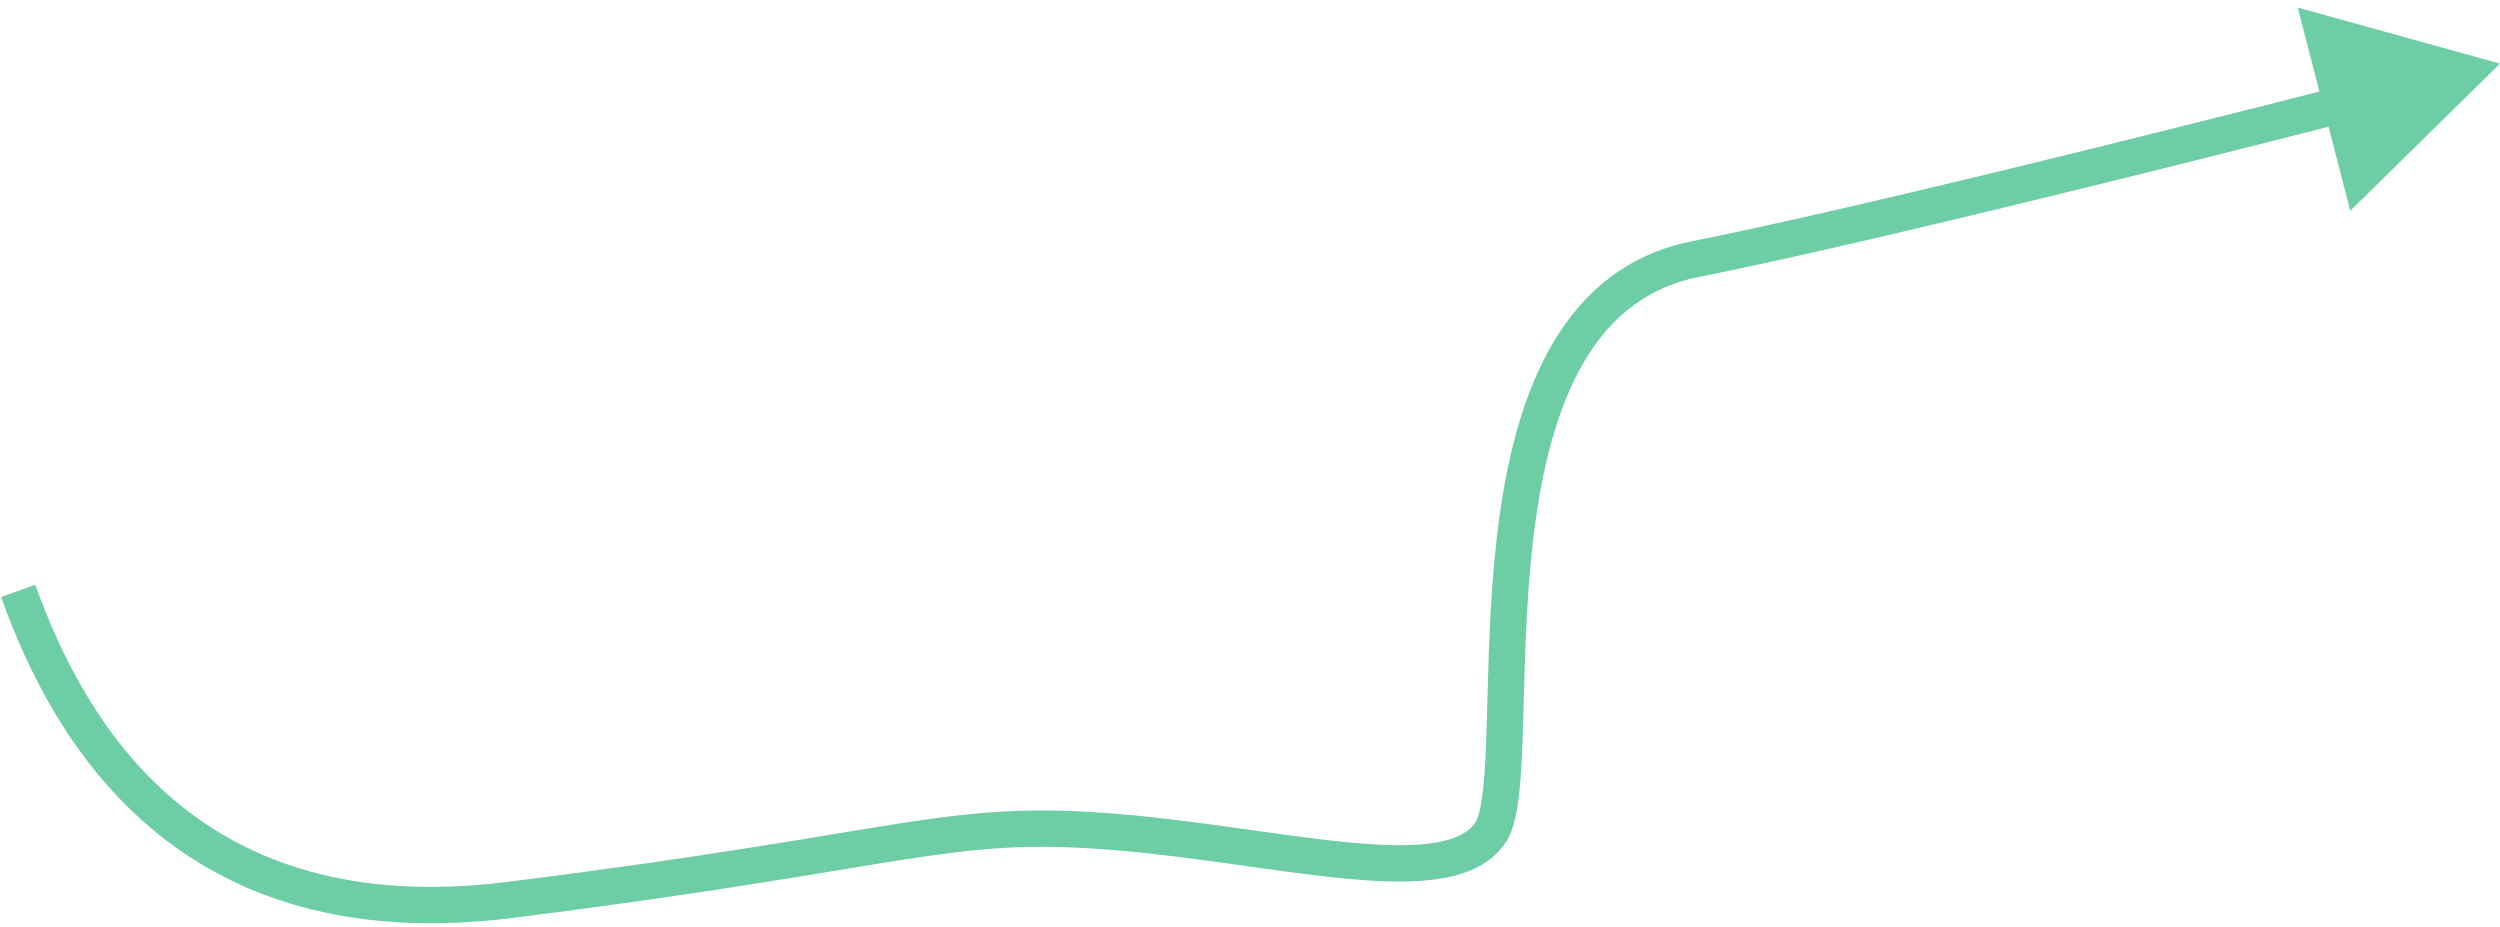 <svg width="275" height="102" viewBox="0 0 275 102" fill="none" xmlns="http://www.w3.org/2000/svg">
<path d="M186.5 28.5L186.892 30.461L186.5 28.5ZM275 7L252.745 0.831L258.53 23.189L275 7ZM0.117 65.674C3.002 73.736 7.855 83.718 16.636 91.117C25.491 98.578 38.144 103.248 56.248 100.985L55.752 97.015C38.657 99.152 27.143 94.739 19.214 88.058C11.212 81.316 6.664 72.097 3.883 64.326L0.117 65.674ZM56.248 100.985C78.288 98.23 90.355 95.969 99.121 94.601C107.831 93.242 113.291 92.76 122.338 93.493L122.662 89.507C113.209 88.74 107.419 89.258 98.504 90.649C89.645 92.031 77.712 94.27 55.752 97.015L56.248 100.985ZM122.338 93.493C126.899 93.863 131.473 94.481 135.879 95.098C140.261 95.712 144.508 96.33 148.317 96.679C152.11 97.027 155.631 97.126 158.549 96.636C161.461 96.148 164.12 95.013 165.682 92.582L162.318 90.418C161.63 91.487 160.289 92.289 157.888 92.692C155.494 93.093 152.39 93.036 148.683 92.696C144.992 92.358 140.864 91.757 136.434 91.136C132.027 90.519 127.351 89.887 122.662 89.507L122.338 93.493ZM165.682 92.582C166.53 91.264 166.897 89.263 167.119 87.225C167.353 85.076 167.46 82.434 167.546 79.536C167.719 73.685 167.812 66.653 168.612 59.665C169.414 52.664 170.908 45.916 173.774 40.633C176.601 35.421 180.719 31.696 186.892 30.461L186.108 26.539C178.531 28.054 173.524 32.704 170.258 38.726C167.03 44.677 165.461 52.024 164.638 59.21C163.813 66.41 163.718 73.659 163.548 79.417C163.462 82.324 163.358 84.819 163.143 86.792C162.915 88.878 162.595 89.986 162.318 90.418L165.682 92.582ZM186.892 30.461C203.916 27.056 235.298 19.271 258.067 13.447L257.076 9.572C234.289 15.4 203.01 23.158 186.108 26.539L186.892 30.461Z" fill="#6DCEA5"/>
</svg>
